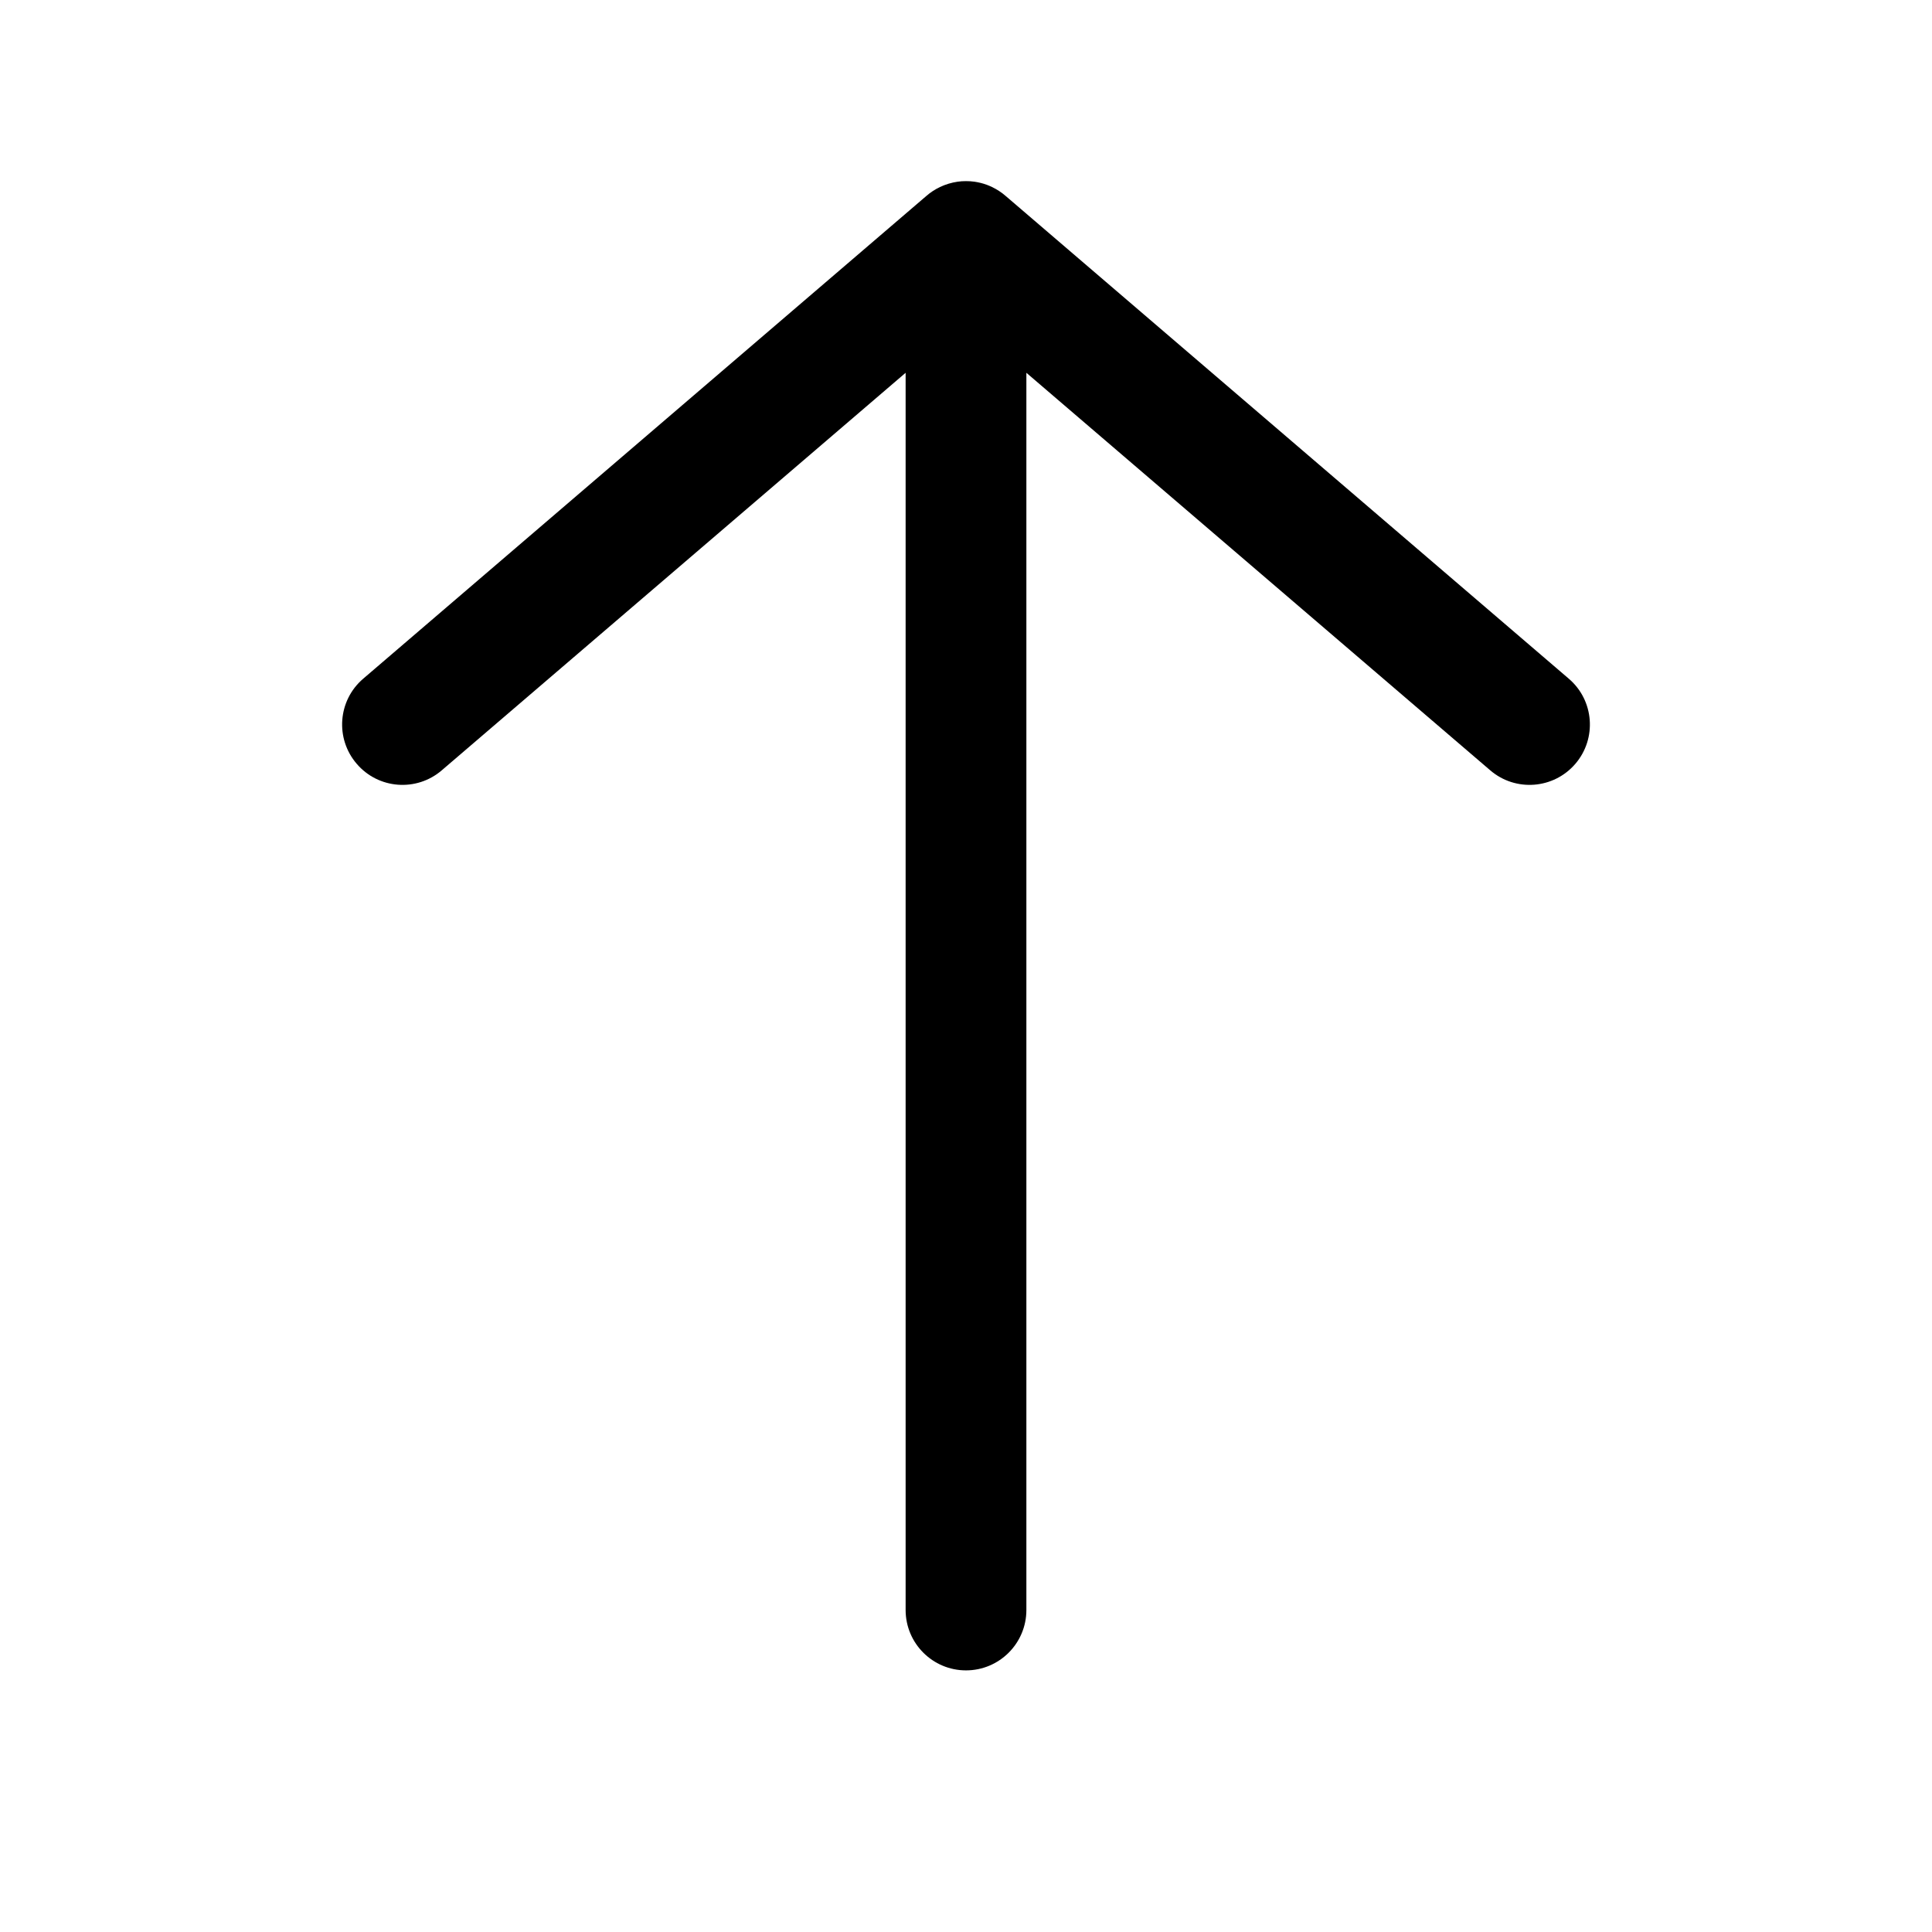 <svg xmlns="http://www.w3.org/2000/svg" width="24" height="24" viewBox="0 0 24 24"><path fill-rule="evenodd" d="M19.488 8.431L12.497 2.438C12.444 2.391 12.385 2.353 12.323 2.323C12.301 2.313 12.279 2.303 12.257 2.295C12.208 2.277 12.157 2.265 12.105 2.257C12.07 2.252 12.035 2.25 12 2.25C11.965 2.25 11.93 2.252 11.896 2.257C11.821 2.268 11.747 2.29 11.677 2.323C11.615 2.353 11.556 2.391 11.503 2.438L4.512 8.431C4.197 8.7 4.161 9.174 4.431 9.488C4.7 9.803 5.174 9.839 5.488 9.569L11.25 4.631V20C11.25 20.414 11.586 20.75 12 20.75C12.414 20.75 12.75 20.414 12.75 20V4.631L18.512 9.569C18.826 9.839 19.3 9.803 19.57 9.488C19.839 9.174 19.803 8.7 19.488 8.431Z" clip-rule="evenodd"/></svg>